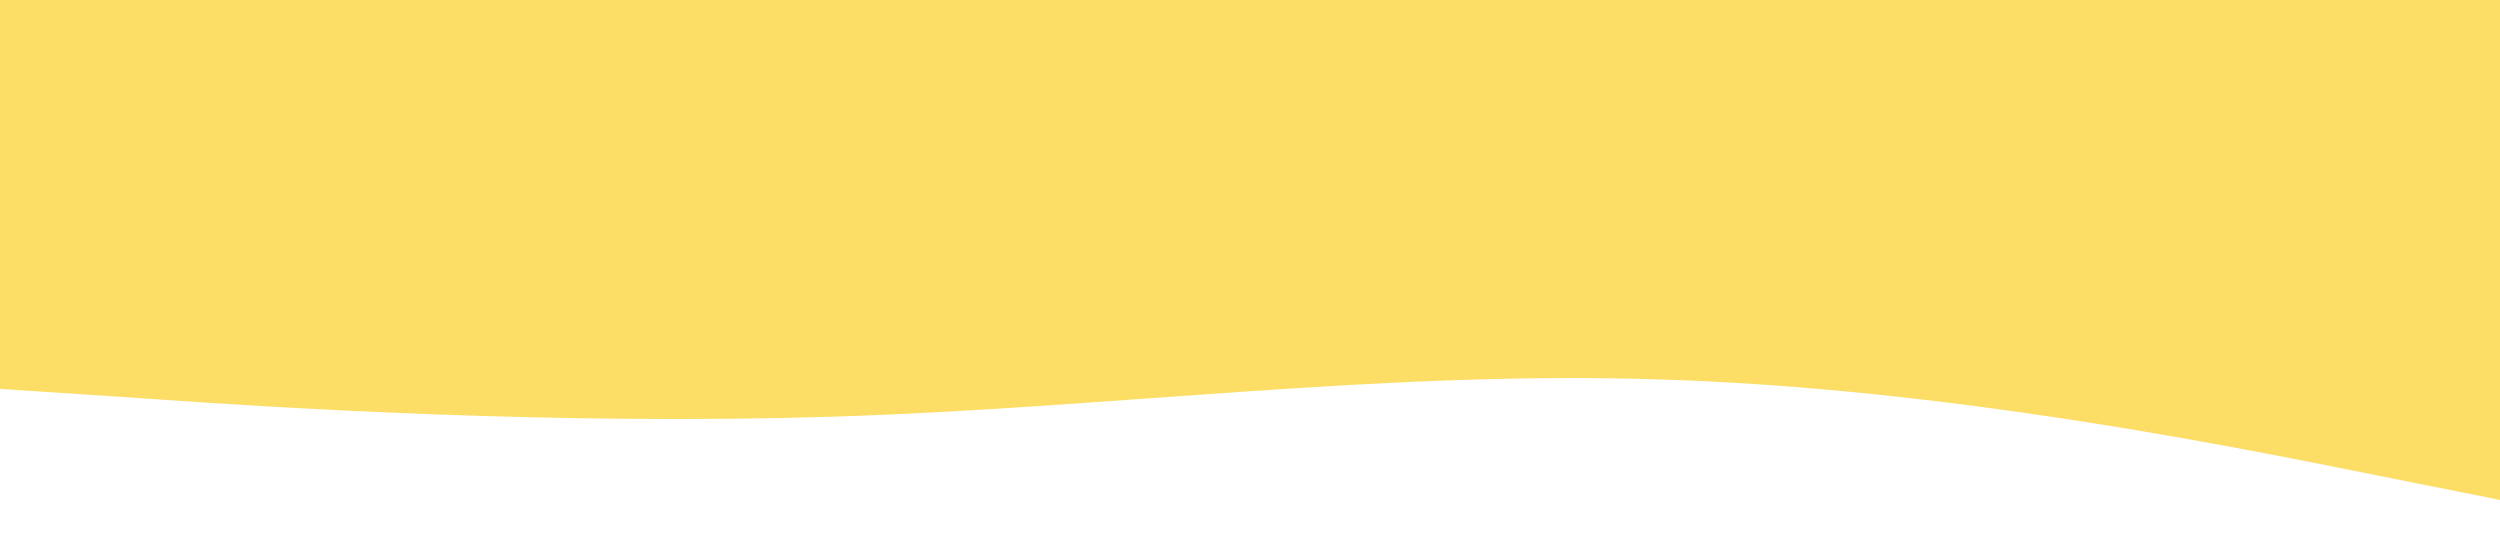 <?xml version="1.0" standalone="no"?><svg xmlns="http://www.w3.org/2000/svg" viewBox="0 0 1440 320"><path fill="#fcde67" fill-opacity="1" d="M0,224L80,229.3C160,235,320,245,480,240C640,235,800,213,960,218.7C1120,224,1280,256,1360,272L1440,288L1440,0L1360,0C1280,0,1120,0,960,0C800,0,640,0,480,0C320,0,160,0,80,0L0,0Z"></path></svg>